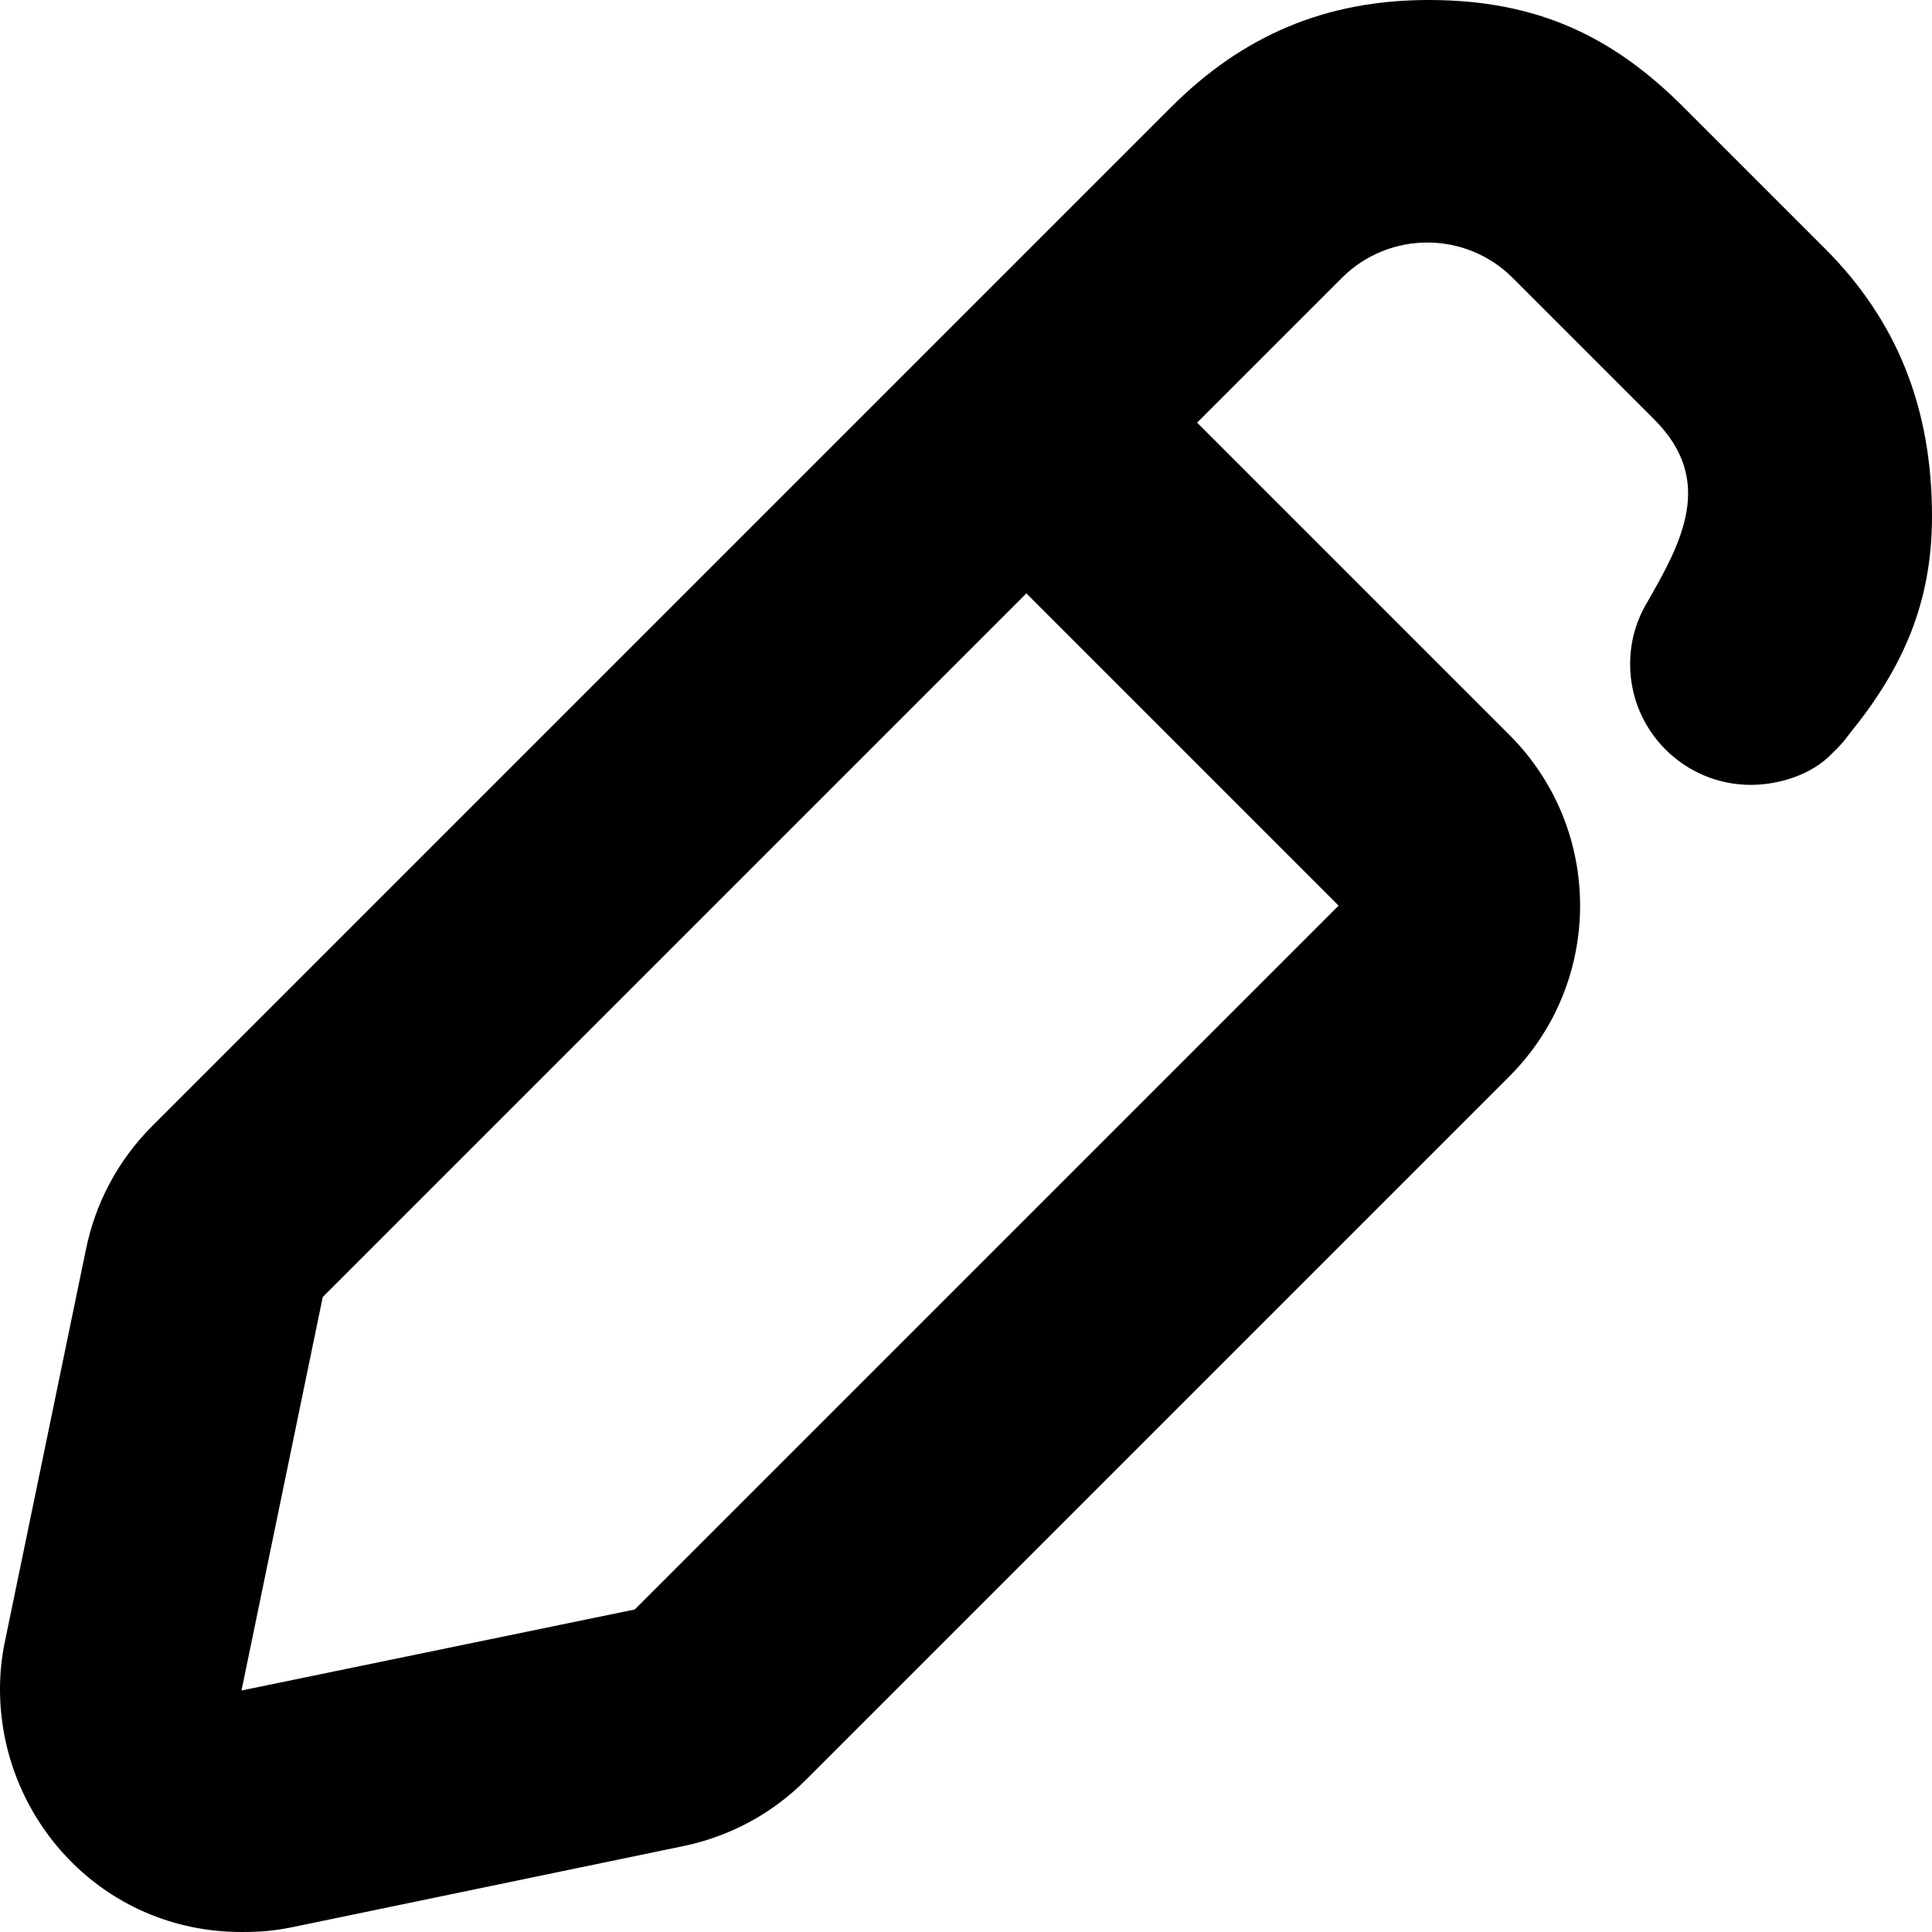 <svg width="16" height="16" viewBox="0 0 16 16" fill="current" xmlns="http://www.w3.org/2000/svg">
<path fill-rule="evenodd" clip-rule="evenodd" d="M12.5 6.086L9.914 3.5L11.113 2.301C11.504 1.911 12.137 1.911 12.527 2.301L13.699 3.473C14.206 3.979 13.928 4.489 13.639 4.992C13.55 5.141 13.5 5.314 13.5 5.5C13.5 6.052 13.948 6.5 14.5 6.5C14.733 6.5 15.007 6.415 15.172 6.24C15.228 6.189 15.278 6.132 15.322 6.07C15.758 5.533 16 4.992 16 4.277C16 3.379 15.711 2.656 15.113 2.058L13.942 0.887C13.362 0.307 12.738 0 11.832 0C10.977 0 10.291 0.295 9.699 0.887L7.293 3.293L7.28 3.306L1.259 9.327C0.979 9.607 0.789 9.963 0.711 10.351L0.04 13.598C0.013 13.73 0 13.855 0 13.989C0 15.059 0.848 16 2 16C2.176 16 2.282 15.988 2.426 15.959L5.657 15.289C6.041 15.21 6.394 15.021 6.671 14.743L12.5 8.914C13.281 8.133 13.281 6.867 12.5 6.086ZM2.673 10.741L2 14L5.257 13.329L11.086 7.5L8.5 4.914L2.673 10.741Z" fill="current"/>
</svg>
